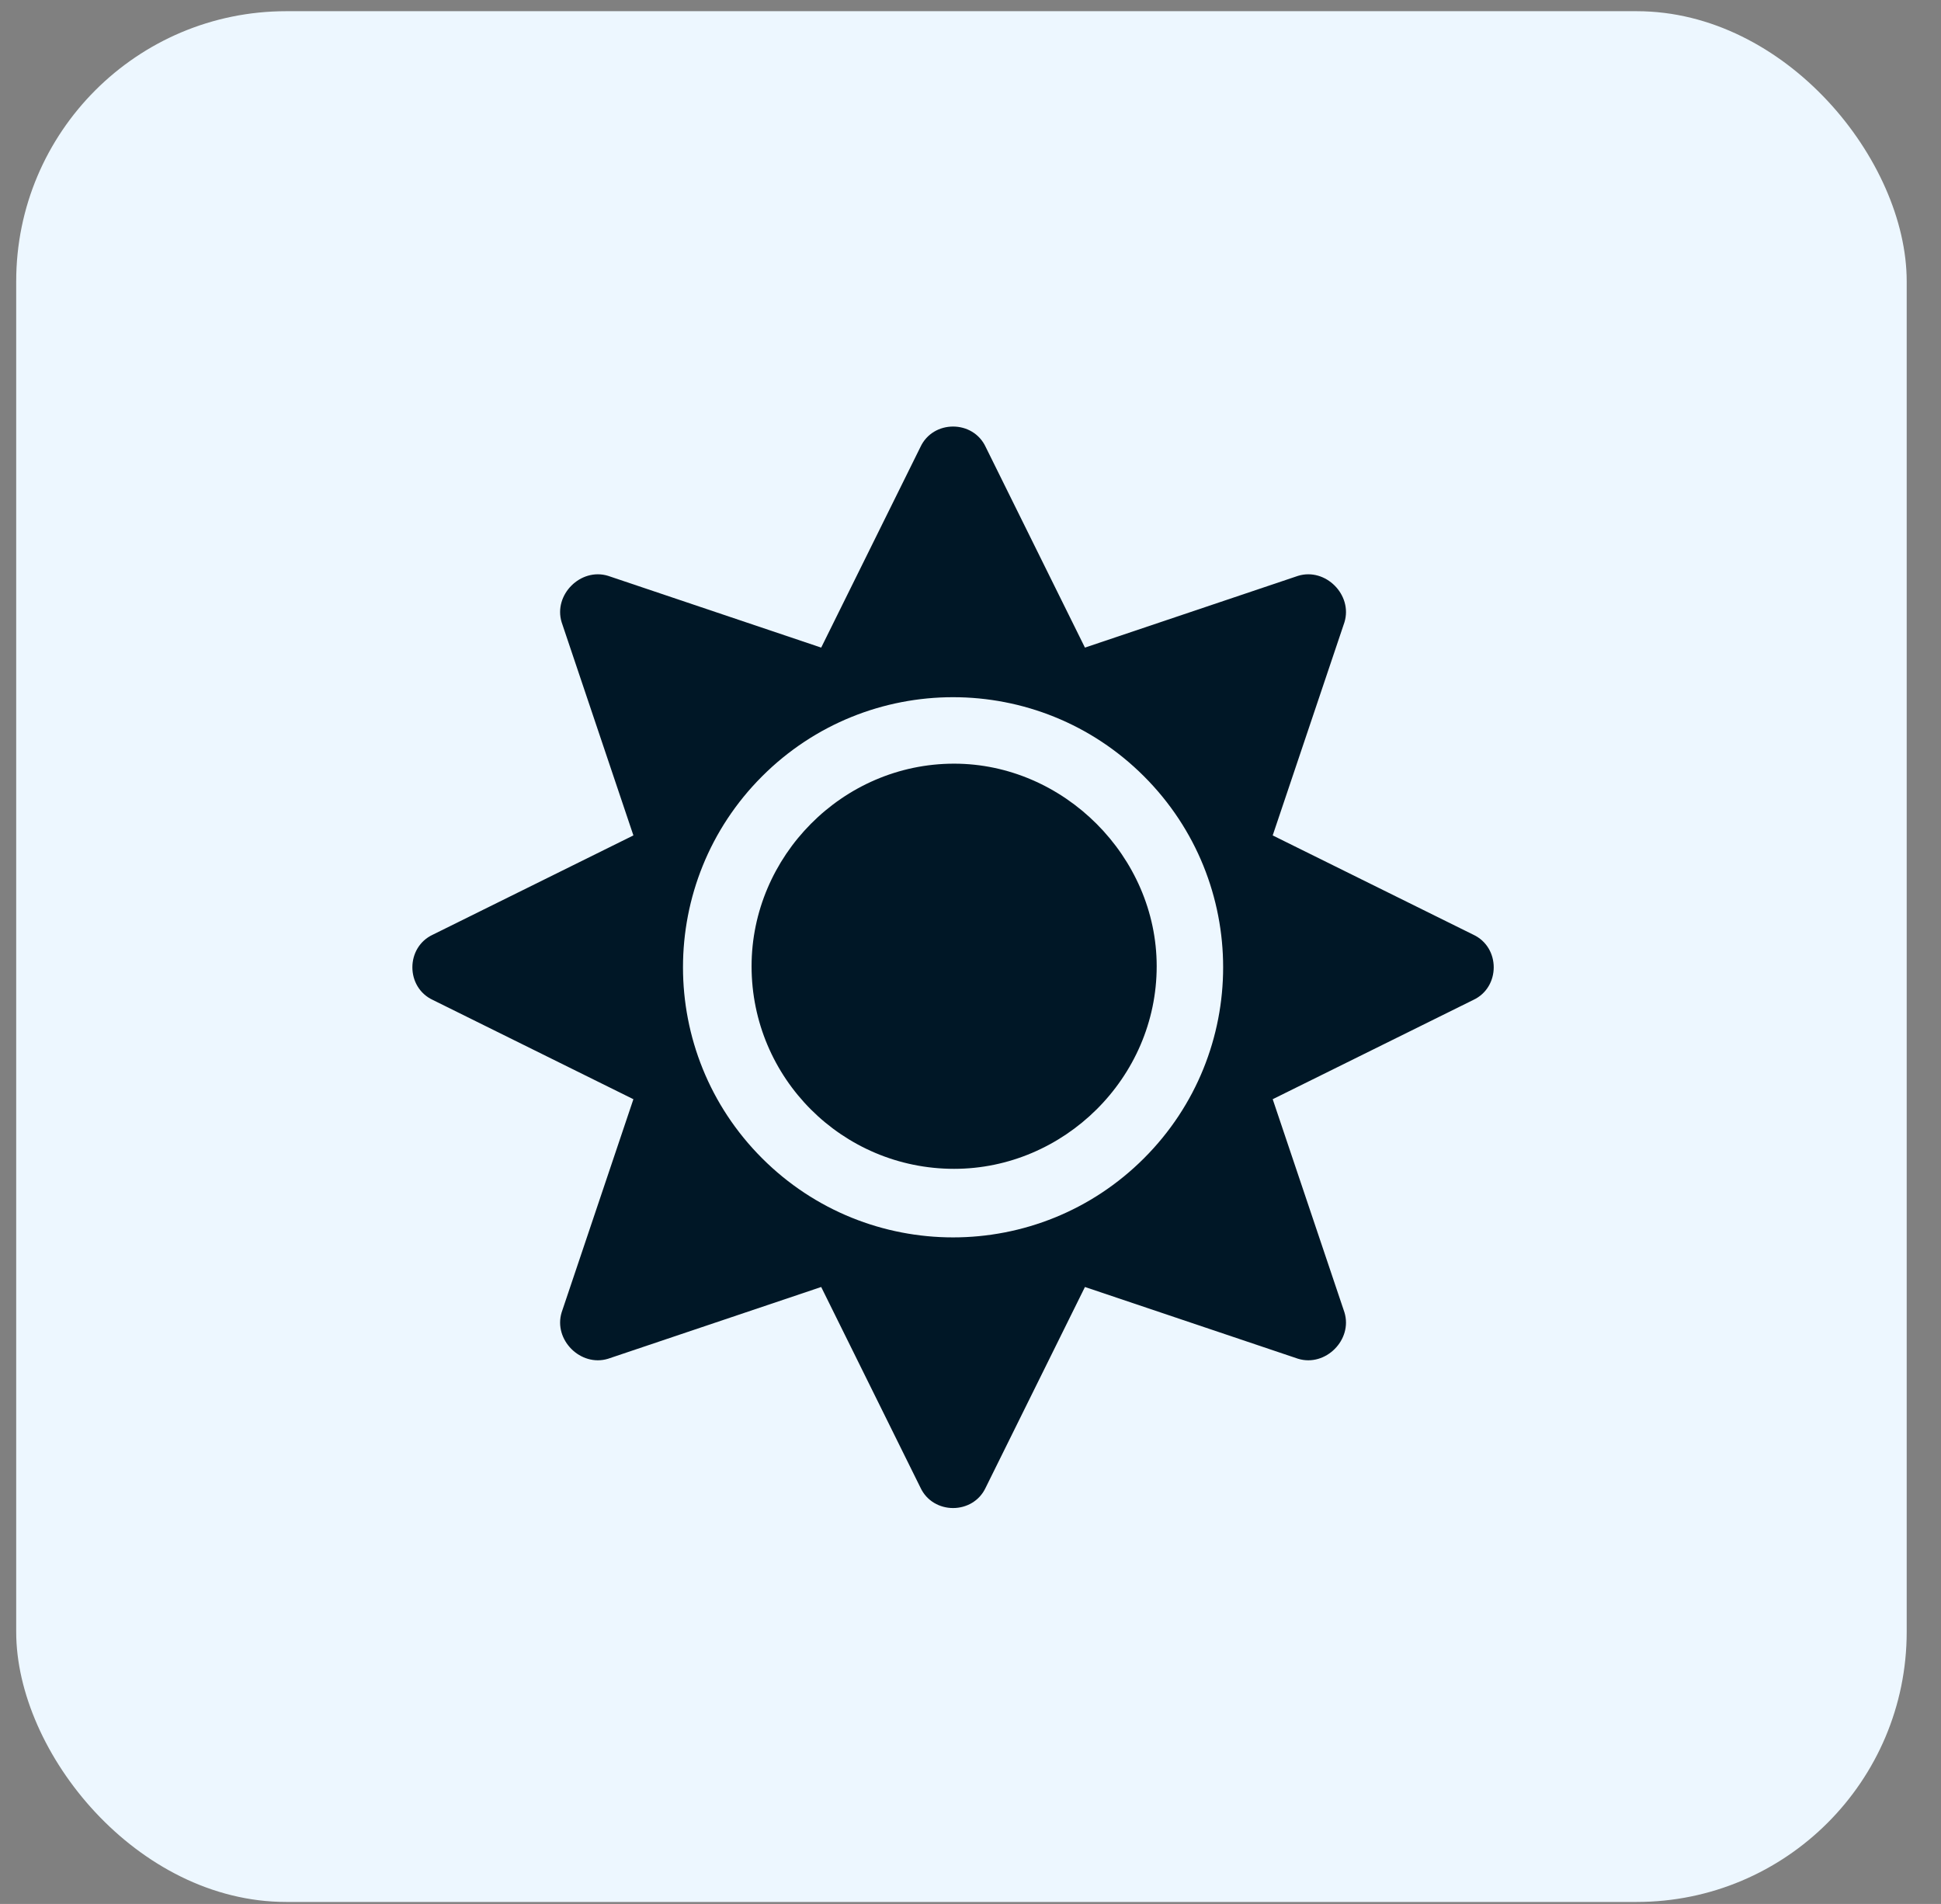 <svg width="52" height="51" viewBox="0 0 52 51" fill="none" xmlns="http://www.w3.org/2000/svg">
<rect x="0" y="0" width="52" height="51" fill="#808080" stroke="none"/>
<rect x="0.434" y="0.3" width="50.647" height="50.647" rx="7.235" fill="#EDF7FF"/>
<path d="M25.561 20.456C28.5 20.456 30.988 22.943 30.988 25.882C30.988 28.878 28.5 31.309 25.561 31.309C22.565 31.309 20.135 28.878 20.135 25.882C20.135 22.943 22.565 20.456 25.561 20.456ZM39.466 25.035C40.201 25.374 40.201 26.448 39.466 26.787L34.096 29.444L36.018 35.153C36.244 35.888 35.51 36.622 34.775 36.396L29.066 34.474L26.409 39.844C26.07 40.579 24.996 40.579 24.657 39.844L22 34.474L16.291 36.396C15.556 36.622 14.821 35.888 15.047 35.153L16.969 29.444L11.599 26.787C10.864 26.448 10.864 25.374 11.599 25.035L16.969 22.378L15.047 16.669C14.821 15.934 15.556 15.199 16.291 15.425L22 17.347L24.657 11.977C24.996 11.242 26.07 11.242 26.409 11.977L29.066 17.347L34.775 15.425C35.51 15.199 36.244 15.934 36.018 16.669L34.096 22.378L39.466 25.035ZM30.648 31.026C33.475 28.2 33.475 23.621 30.648 20.795C27.822 17.969 23.244 17.969 20.417 20.795C17.591 23.621 17.591 28.2 20.417 31.026C23.244 33.852 27.822 33.852 30.648 31.026Z" fill="#001726"/>
</svg>

